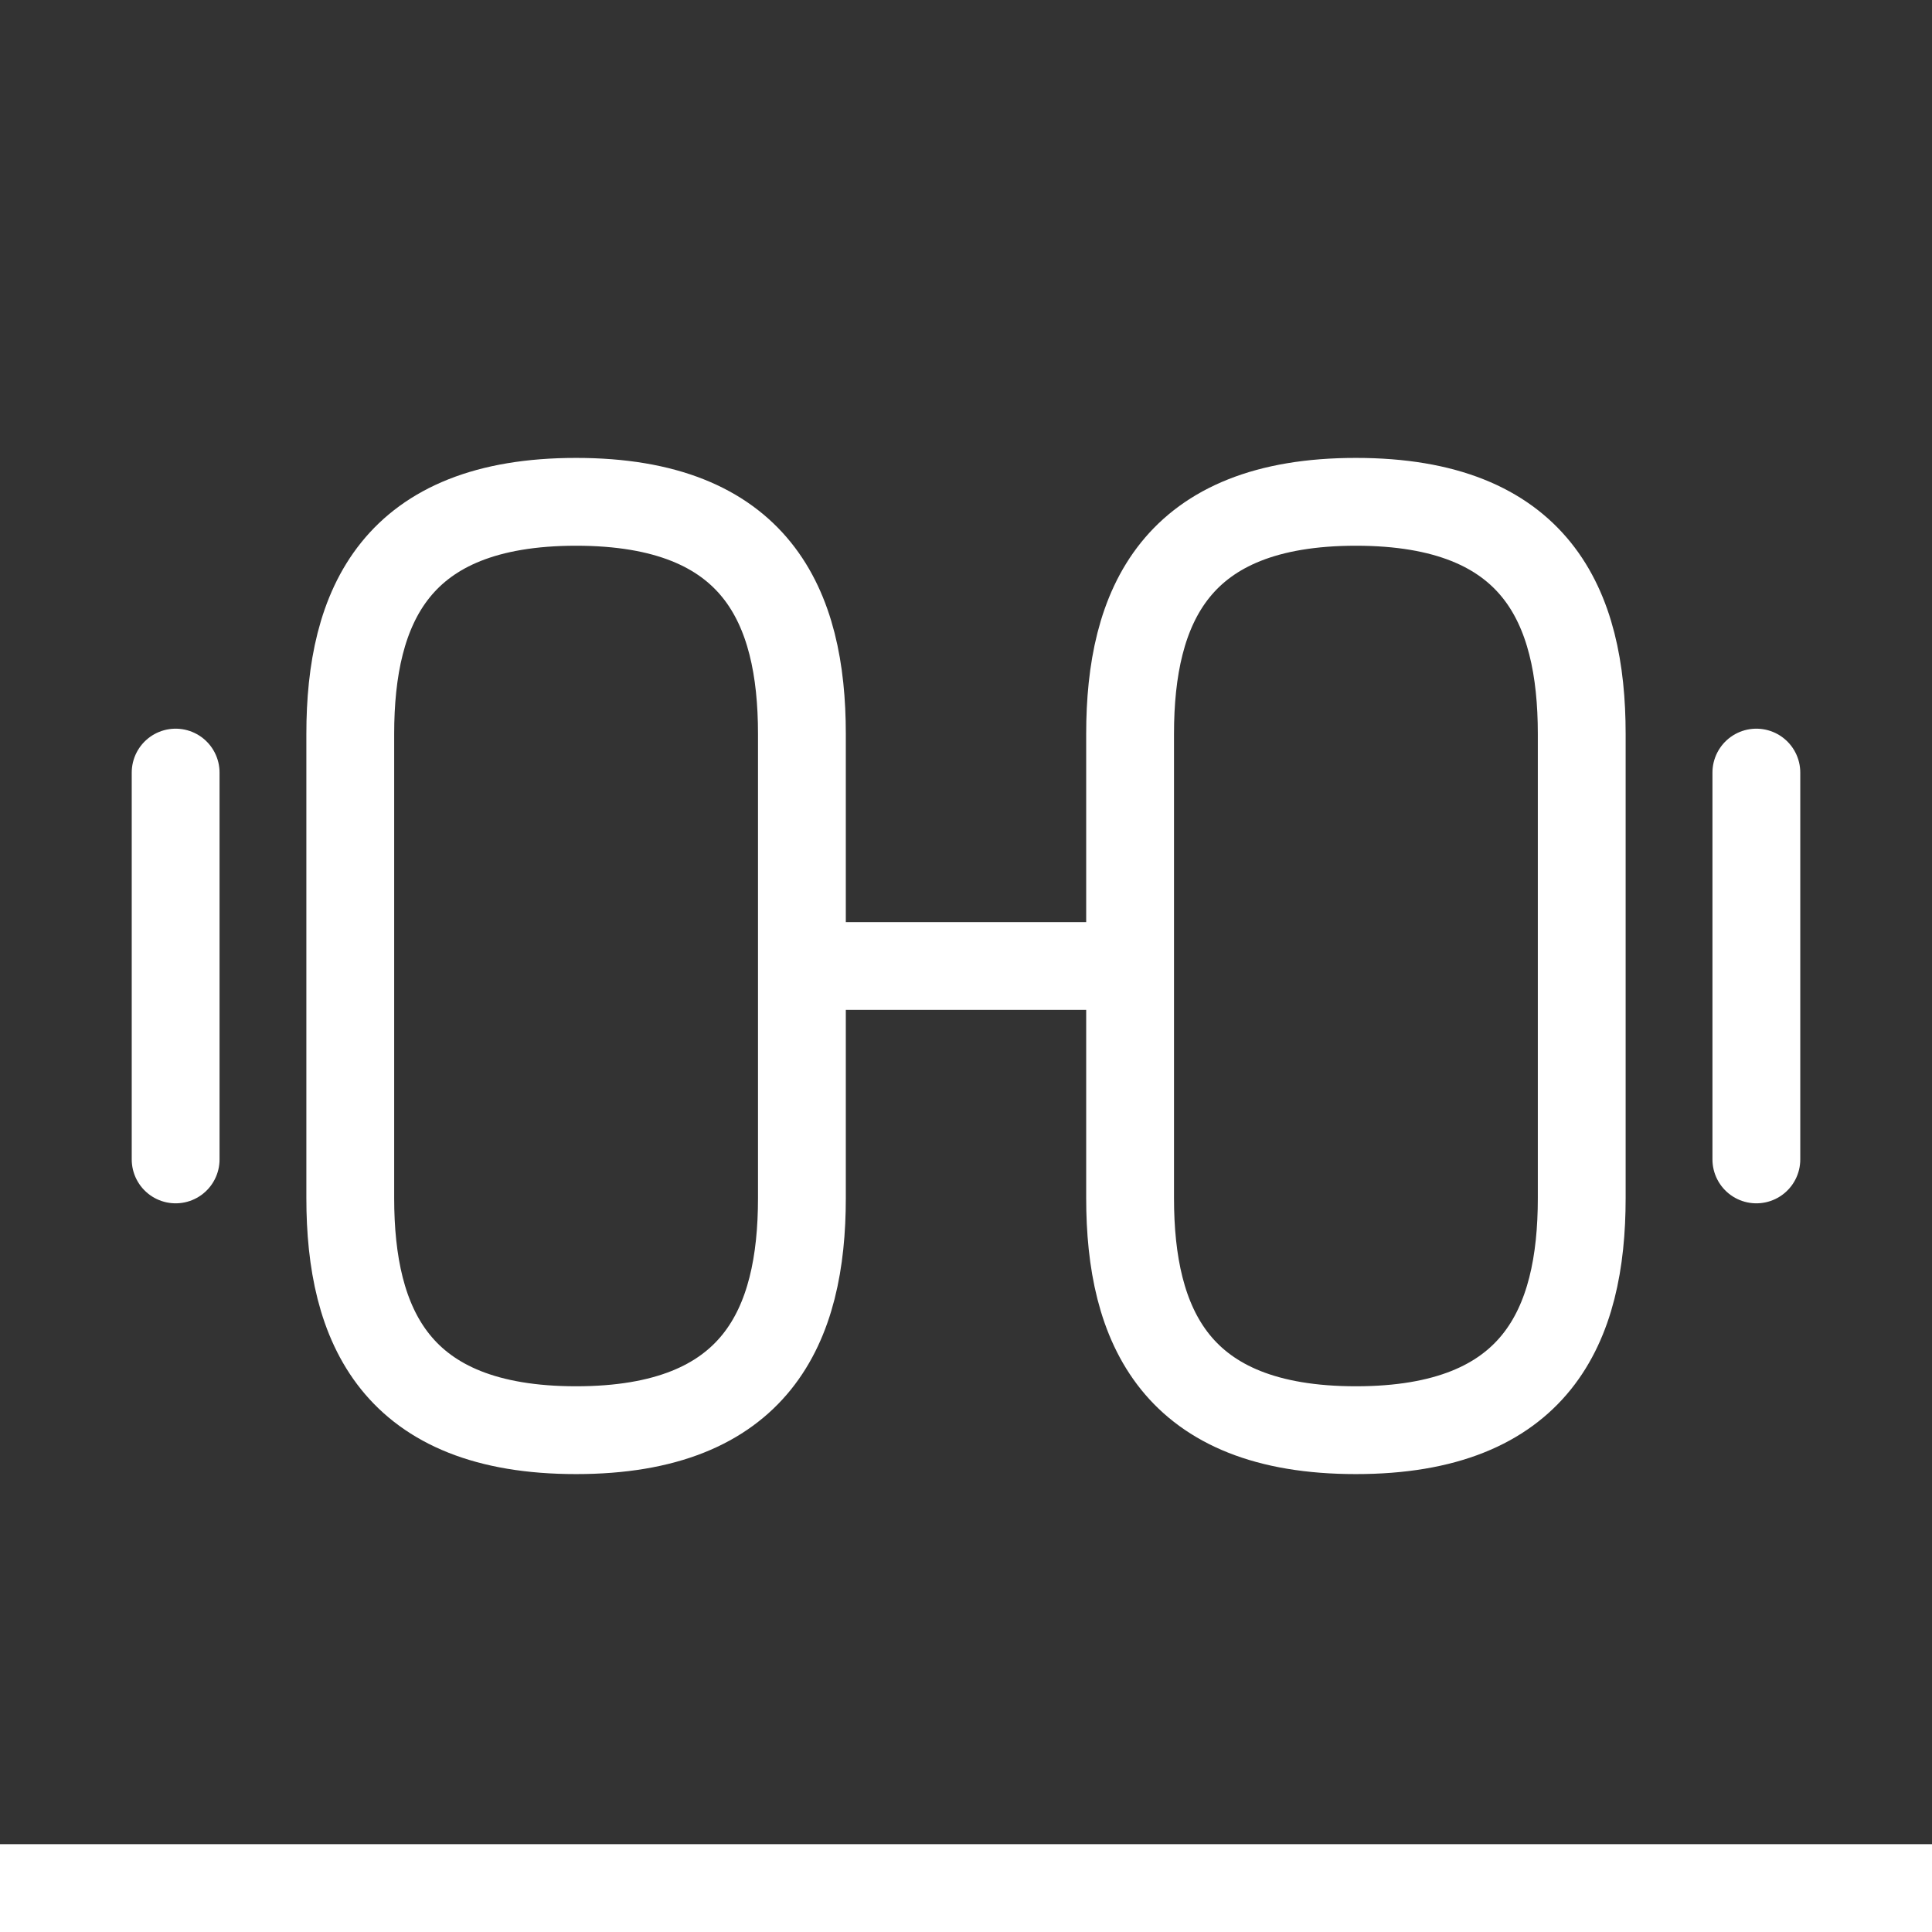 <svg width="154" height="154" viewBox="0 0 154 154" fill="none" xmlns="http://www.w3.org/2000/svg">
<rect x="0" y="0" width="154" height="154" fill="#333333" stroke="none"/>
<path d="M63.92 77H90.08M140 92.417V61.583M14 92.417V61.583M108.08 114C122.48 114 126.08 105.675 126.08 95.5V58.5C126.08 48.325 122.48 40 108.08 40C93.68 40 90.08 48.325 90.08 58.5V95.5C90.08 105.675 93.68 114 108.08 114ZM45.92 114C31.52 114 27.92 105.675 27.92 95.5V58.5C27.92 48.325 31.52 40 45.92 40C60.32 40 63.92 48.325 63.92 58.5V95.5C63.92 105.675 60.32 114 45.92 114Z" stroke="white" stroke-width="7" stroke-linecap="round" stroke-linejoin="round"/>
<path d="M154 147H0V161H154V147Z" fill="white" mask="url(#path-1-inside-1_17_37)"/>
</svg>
